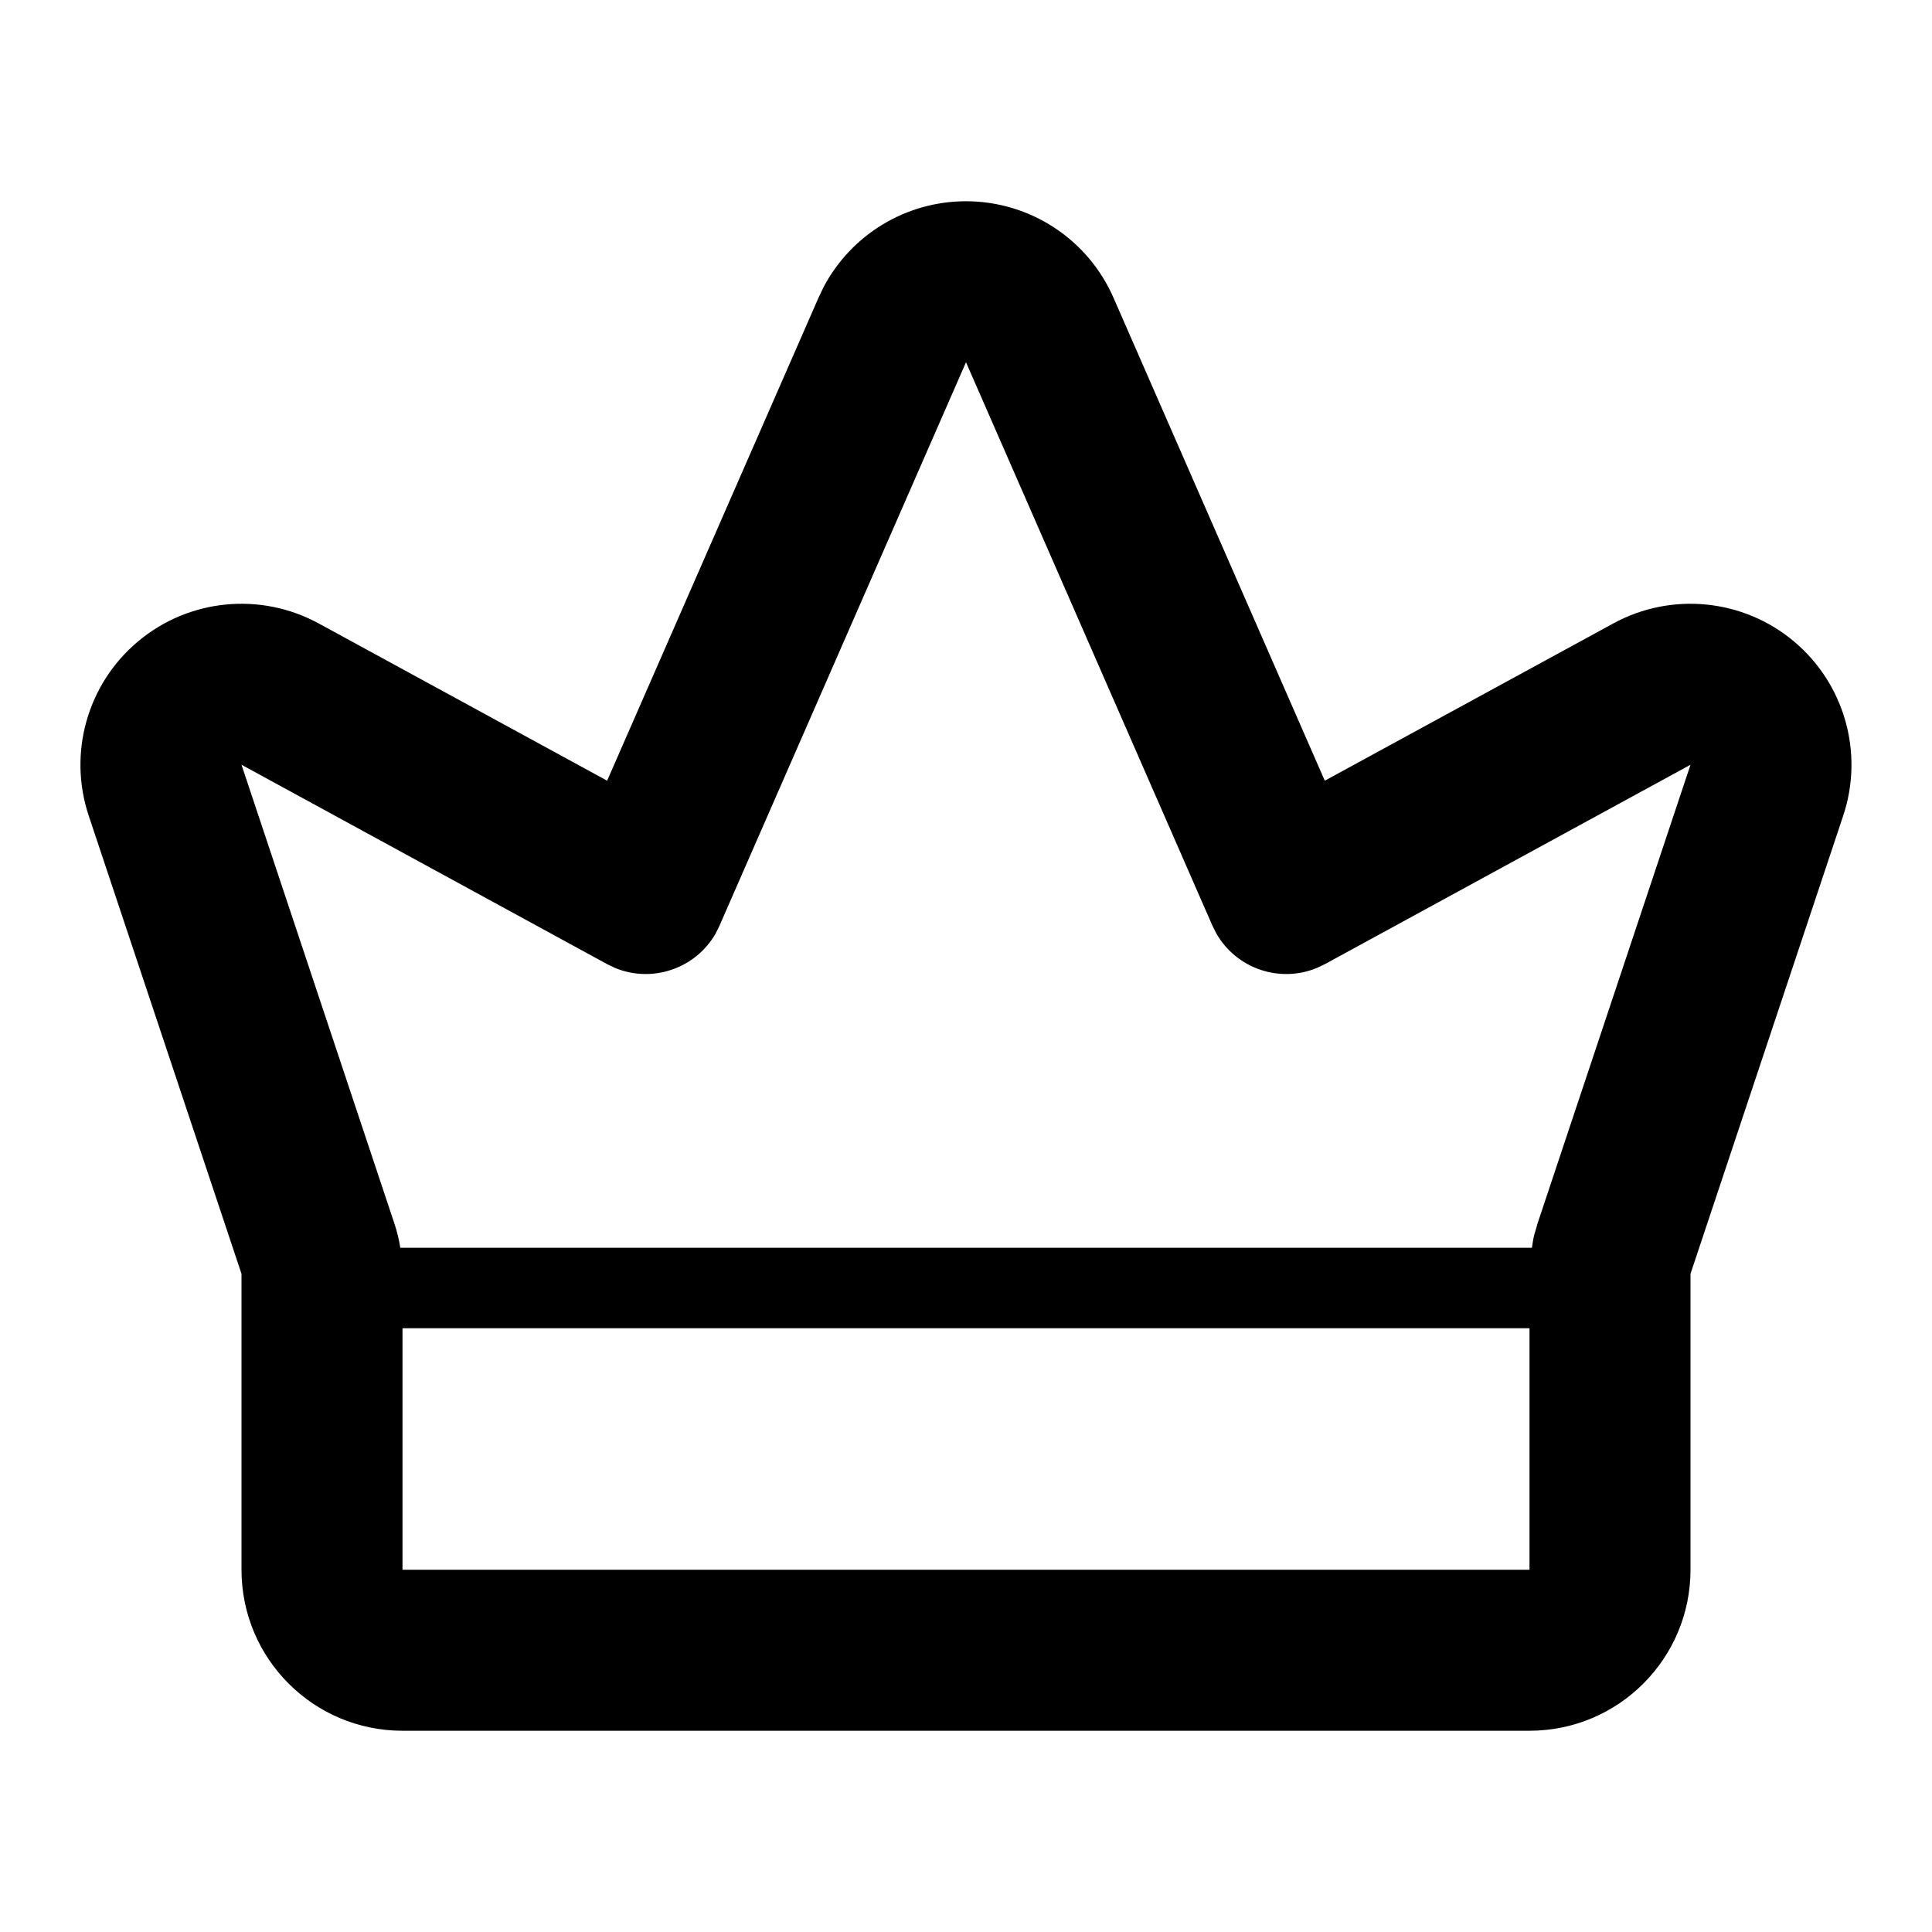<svg viewBox="0 0 24 24" fill="currentColor" xmlns="http://www.w3.org/2000/svg">
<path fill-rule="evenodd" clip-rule="evenodd" d="M12 2.5C12.794 2.5 13.513 2.97 13.832 3.698L16.457 9.698L20.042 7.744C20.763 7.351 21.653 7.439 22.283 7.966C22.913 8.493 23.157 9.353 22.897 10.133L21 15.824V19.5C21 20.605 20.104 21.5 19 21.5H5C3.895 21.5 3 20.605 3 19.5V15.824L1.102 10.133C0.842 9.353 1.086 8.493 1.717 7.966C2.347 7.439 3.236 7.351 3.958 7.744L7.542 9.698L10.168 3.698L10.232 3.564C10.577 2.913 11.255 2.5 12 2.5ZM5 16.5V19.5H19V16.5H5ZM8.937 11.501L8.889 11.598C8.64 12.032 8.103 12.216 7.64 12.024L7.542 11.977L3 9.5L4.897 15.192C4.931 15.293 4.956 15.396 4.973 15.5H19.03C19.038 15.449 19.045 15.397 19.057 15.347L19.102 15.192L21 9.5L16.458 11.977L16.359 12.024C15.896 12.216 15.36 12.032 15.111 11.598L15.062 11.501L12 4.5L8.937 11.501Z" fill="currentColor"/>
</svg>
